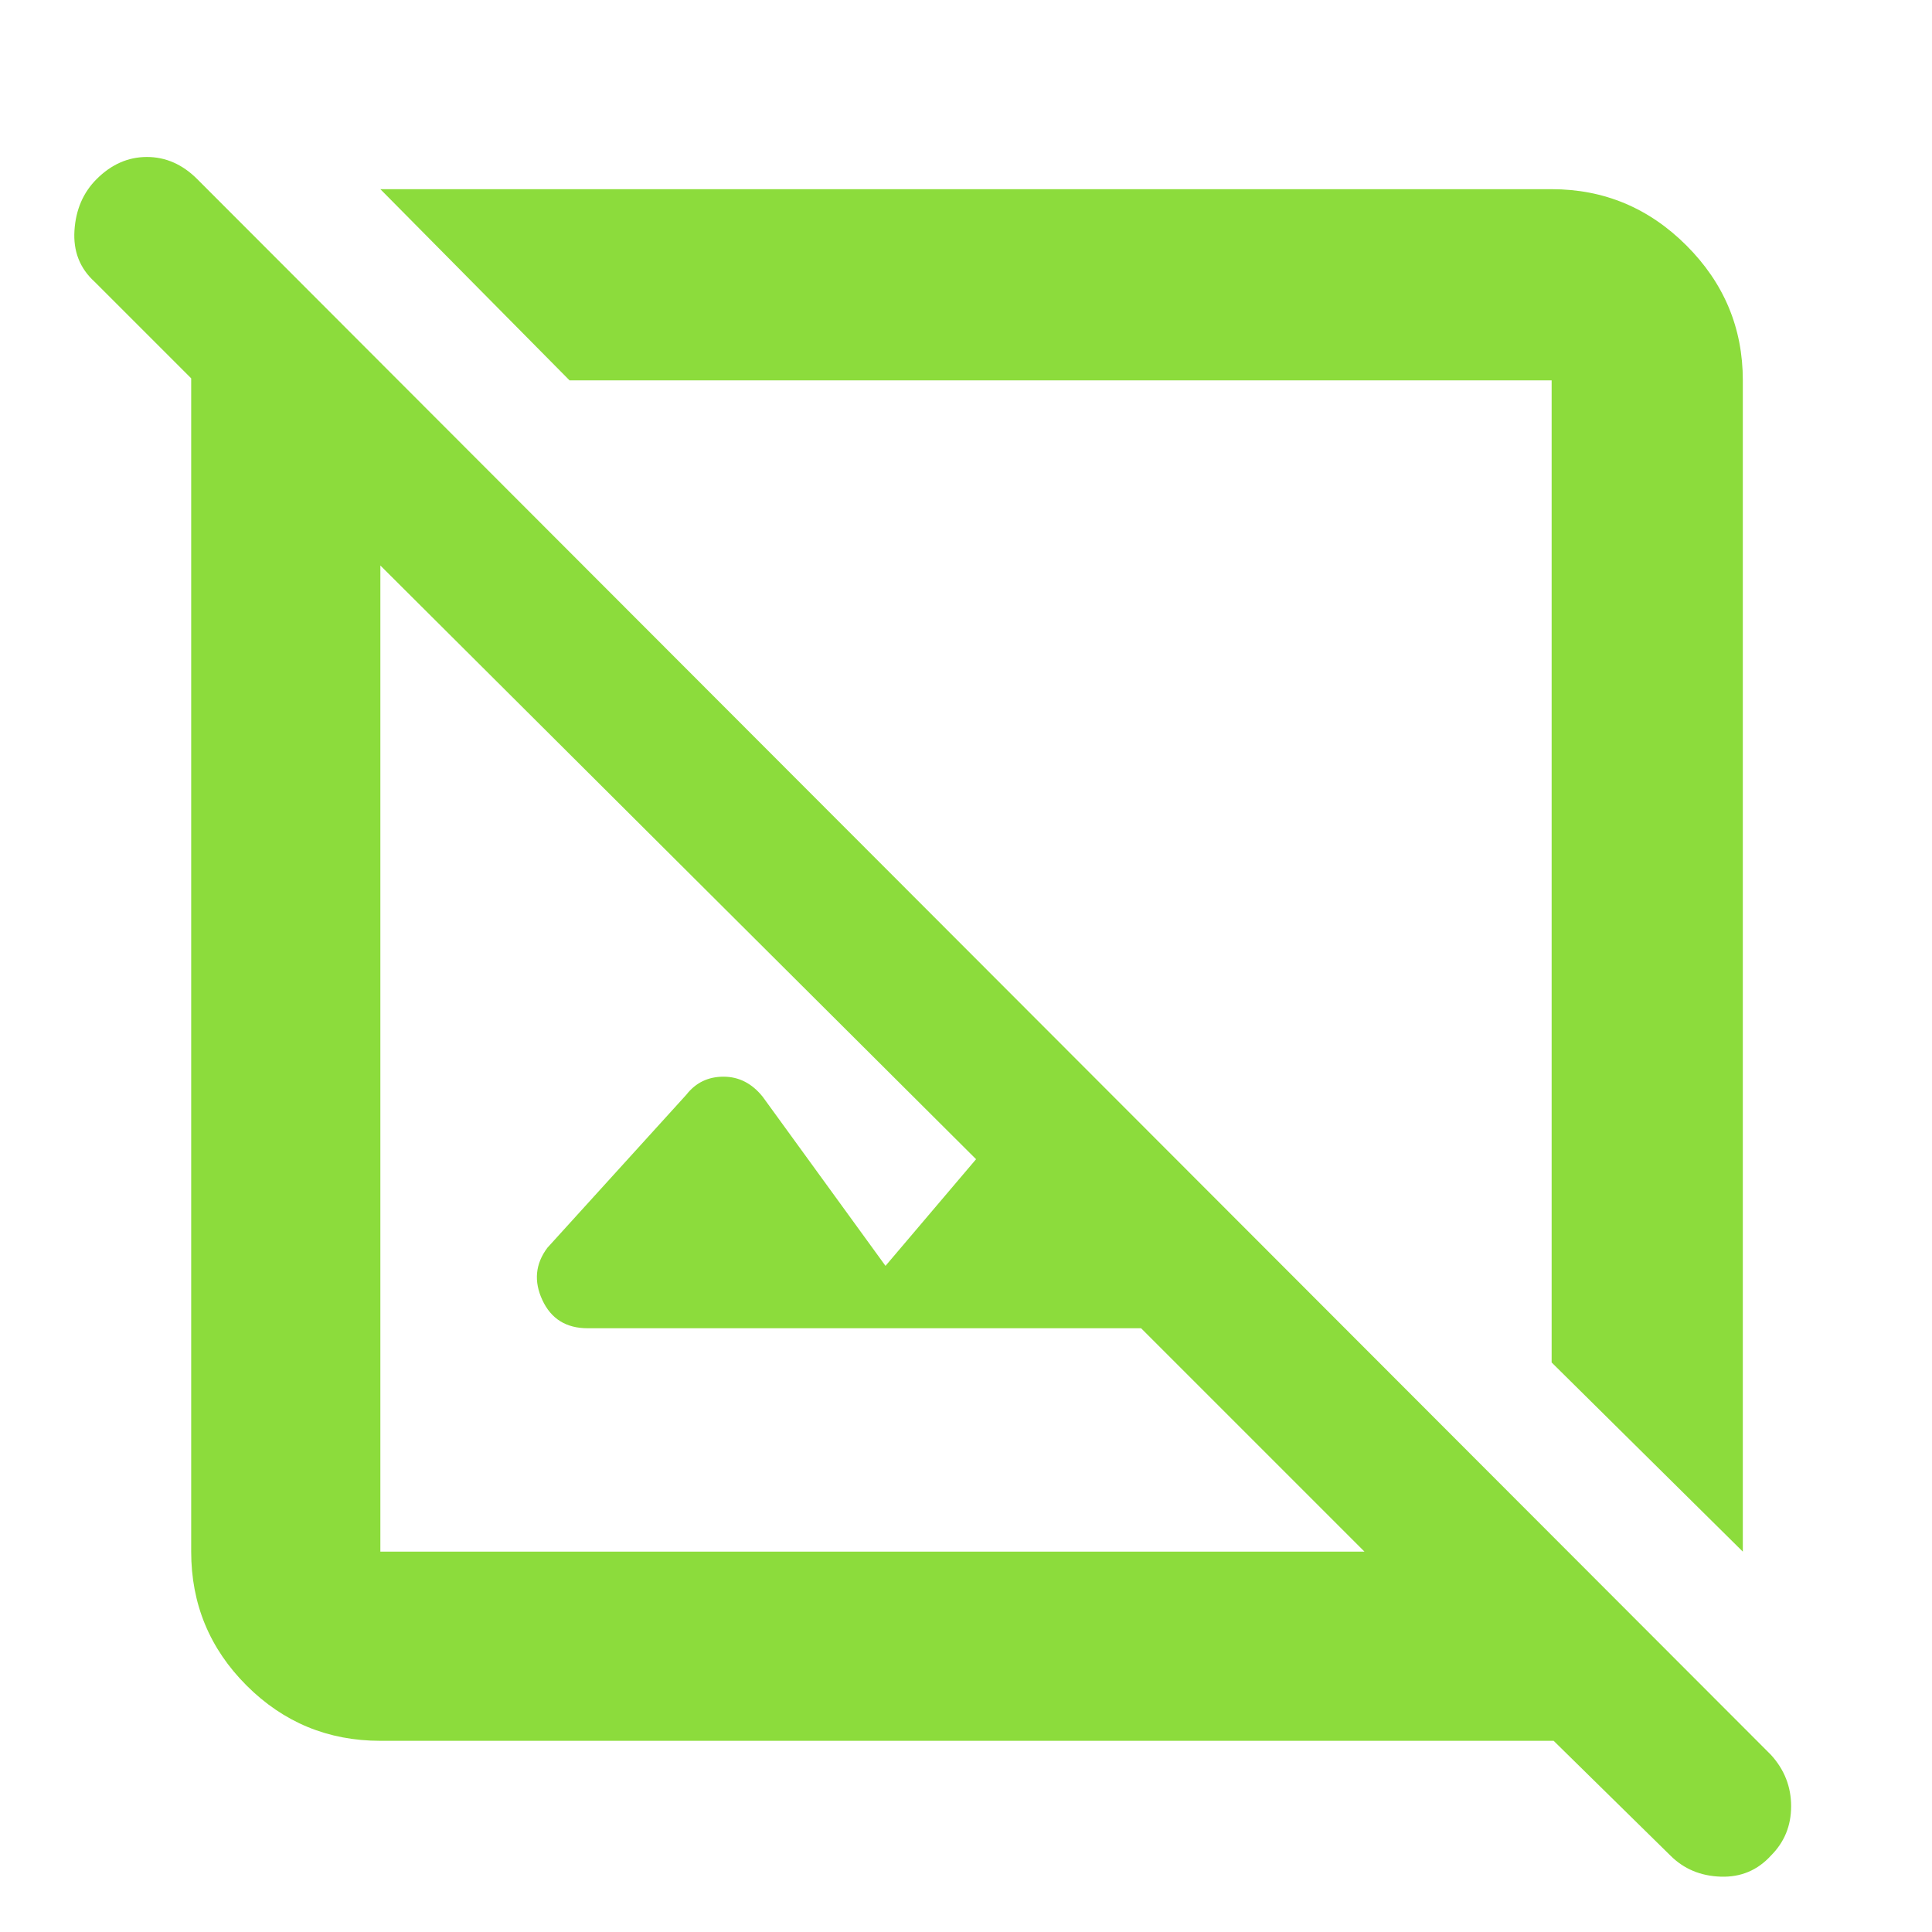 <svg height="48" width="48" xmlns="http://www.w3.org/2000/svg"><path fill="rgb(140, 220, 60)" d="m9.45 43.25q-1.95 0-3.325-1.375-1.375-1.375-1.375-3.325v-29.15l-2.4-2.4q-.55-.5-.5-1.275.05-.775.55-1.275.55-.55 1.25-.55t1.25.55l39.1 39.15q.5.55.5 1.275 0 .725-.5 1.225-.5.55-1.25.525-.75-.025-1.25-.525l-2.9-2.85zm0-4.7h24.45l-5.55-5.55h-13.75q-.8 0-1.125-.7-.325-.7.125-1.3l3.45-3.8q.35-.45.925-.45.575 0 .975.5l3.05 4.2 2.25-2.65-14.8-14.75zm33.85 0-4.75-4.7v-24.4h-24.4l-4.7-4.75h29.1q1.95 0 3.35 1.4 1.4 1.4 1.4 3.35z"/></svg>